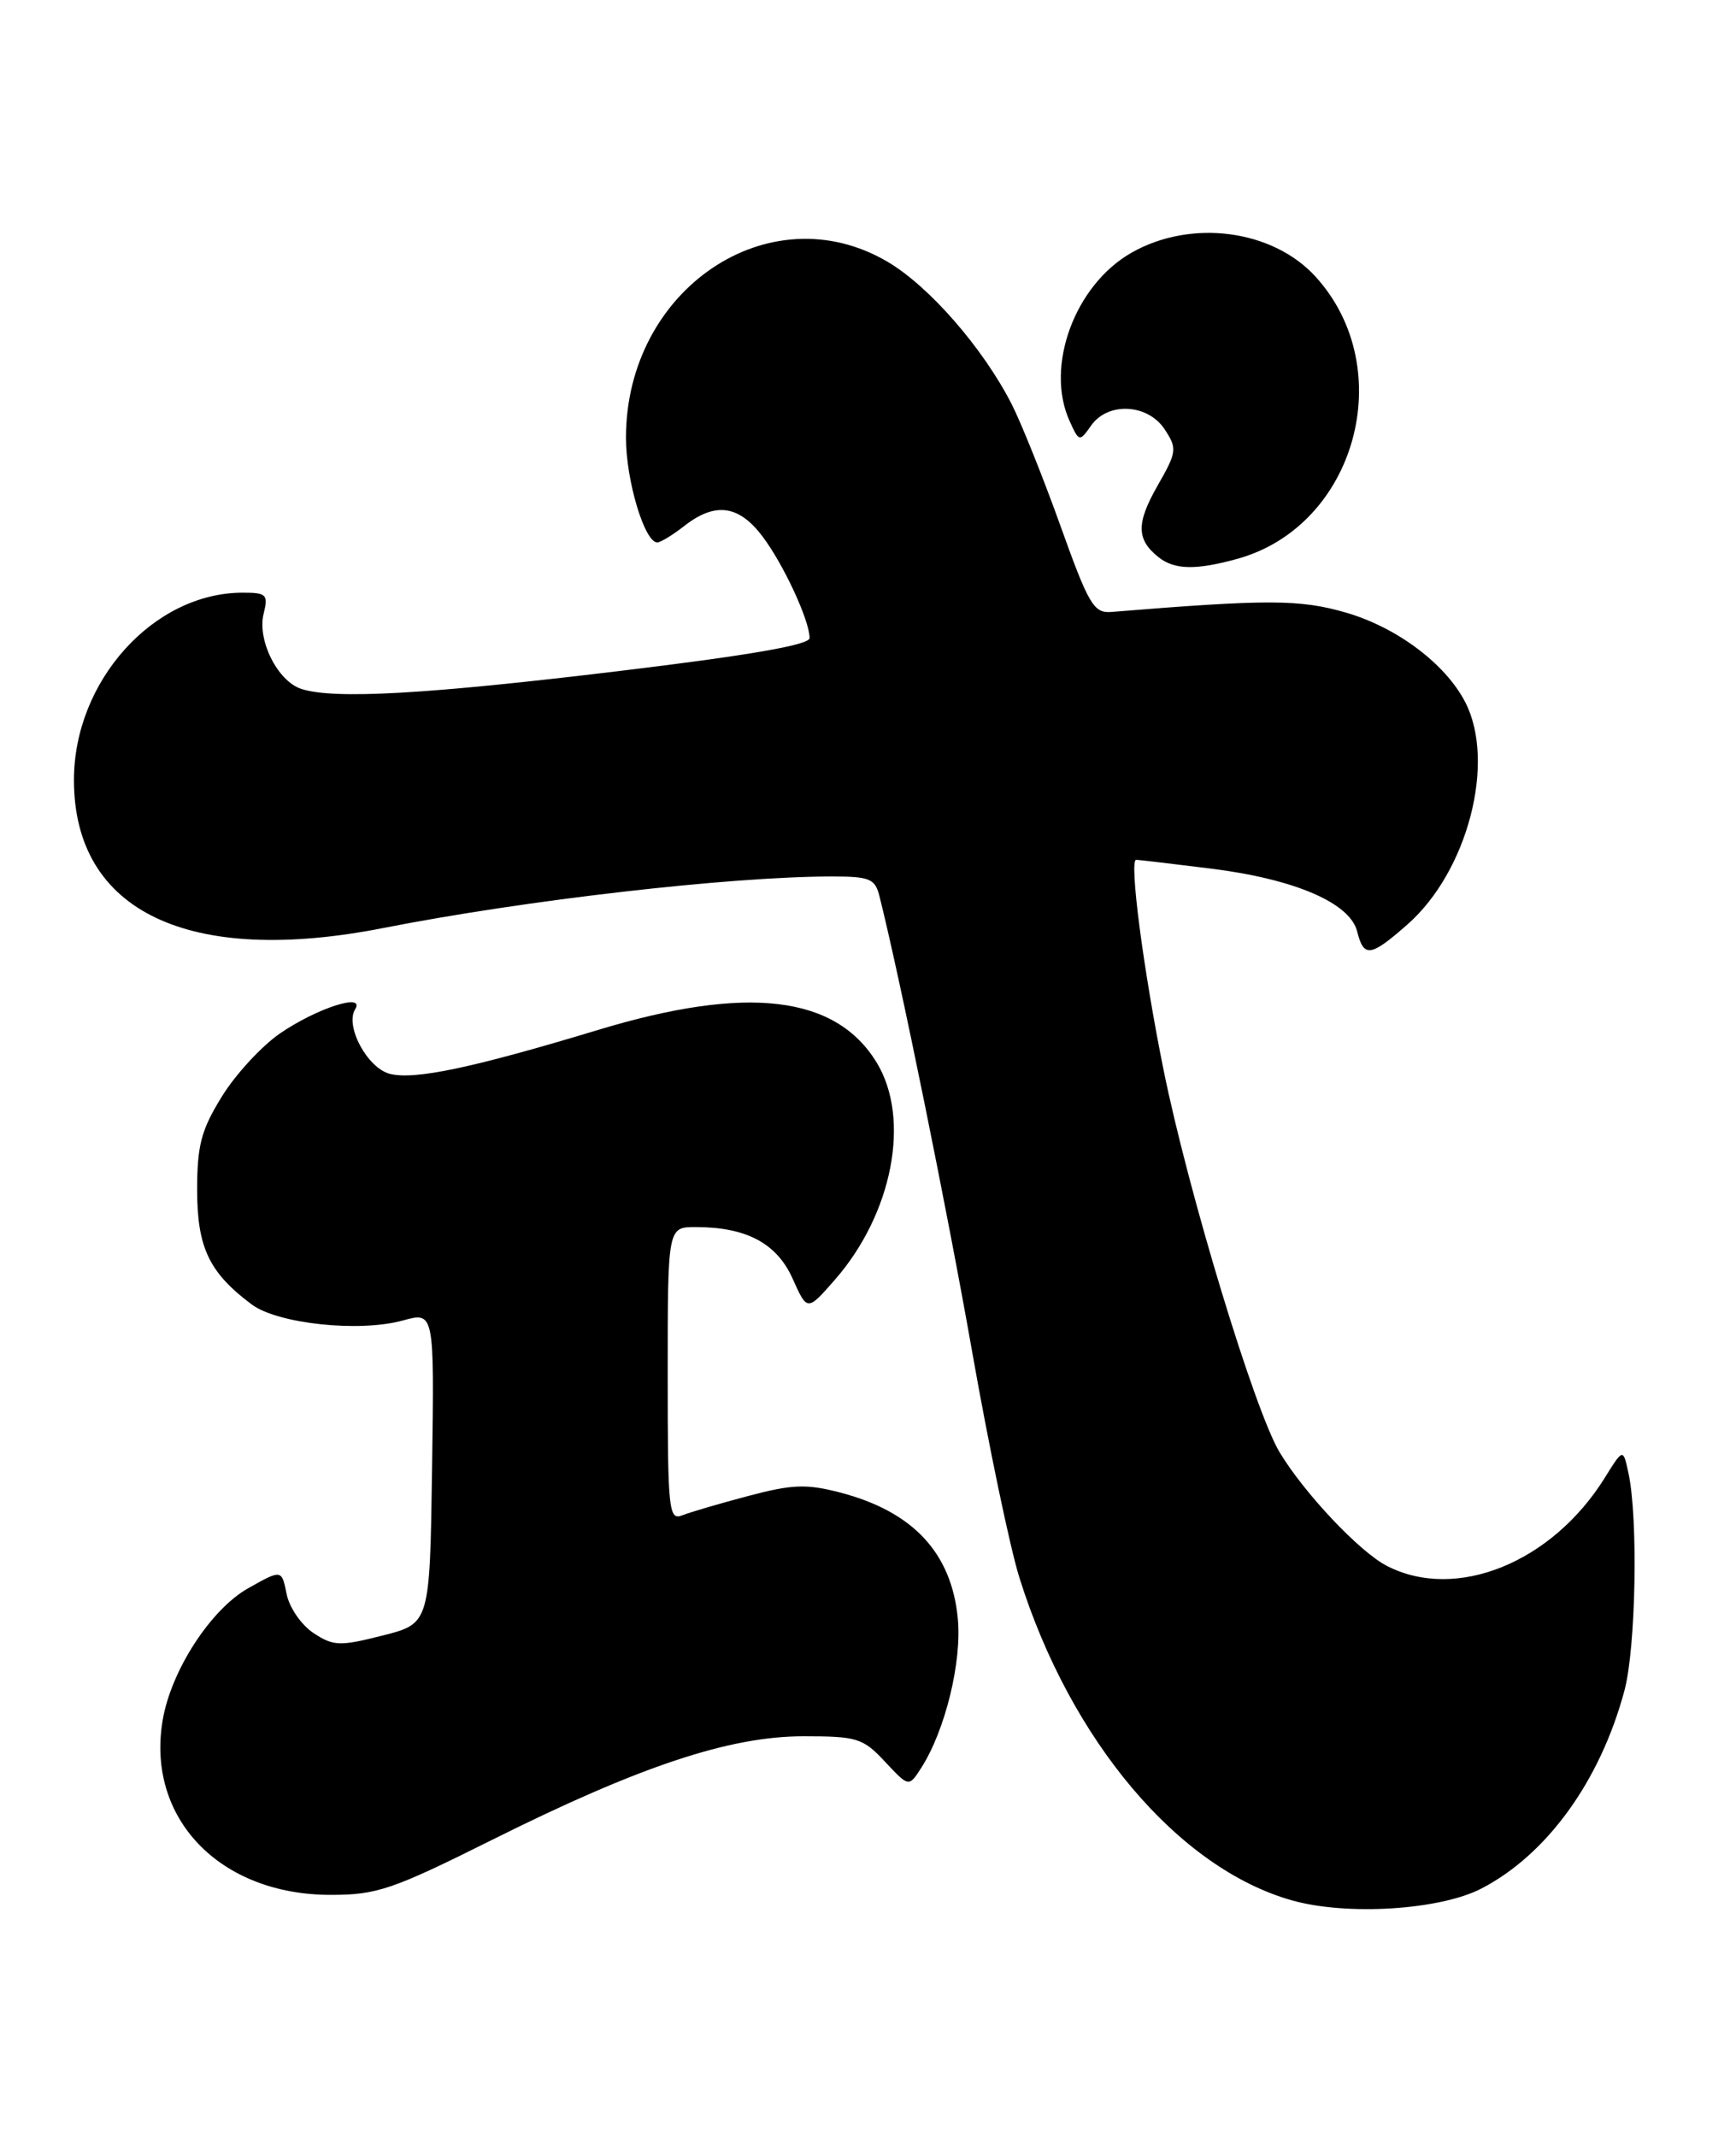 <?xml version="1.0" encoding="UTF-8" standalone="no"?>
<!DOCTYPE svg PUBLIC "-//W3C//DTD SVG 1.1//EN" "http://www.w3.org/Graphics/SVG/1.1/DTD/svg11.dtd" >
<svg xmlns="http://www.w3.org/2000/svg" xmlns:xlink="http://www.w3.org/1999/xlink" version="1.1" viewBox="0 0 208 256">
 <g >
 <path fill="currentColor"
d=" M 177.50 226.24 C 185.36 222.17 191.75 213.32 194.64 202.50 C 196.00 197.41 196.29 181.94 195.12 176.50 C 194.48 173.50 194.48 173.50 192.30 177.00 C 185.97 187.21 174.45 191.87 166.15 187.58 C 162.89 185.89 156.31 178.93 153.33 174.00 C 150.34 169.07 142.39 142.87 139.41 128.16 C 136.99 116.18 135.27 103.00 136.13 103.00 C 136.36 103.00 140.37 103.47 145.03 104.05 C 155.10 105.30 161.75 108.15 162.61 111.59 C 163.40 114.75 164.21 114.64 168.62 110.76 C 175.86 104.41 179.27 91.28 175.55 84.10 C 173.18 79.52 167.37 75.16 161.27 73.39 C 155.76 71.79 151.93 71.78 133.16 73.31 C 131.05 73.48 130.45 72.46 127.06 63.00 C 124.99 57.22 122.36 50.67 121.22 48.43 C 117.77 41.67 111.31 34.27 106.31 31.34 C 92.18 23.06 75.00 34.64 75.00 52.44 C 75.00 57.56 77.24 65.02 78.76 64.98 C 79.17 64.97 80.62 64.08 82.00 63.00 C 85.68 60.12 88.52 60.50 91.35 64.25 C 93.88 67.60 97.00 74.33 97.00 76.44 C 97.00 77.26 89.70 78.52 74.17 80.39 C 51.15 83.17 40.08 83.80 36.13 82.54 C 33.27 81.63 30.79 76.69 31.59 73.51 C 32.16 71.23 31.93 71.00 29.08 71.00 C 18.40 71.00 8.86 81.59 8.86 93.45 C 8.86 109.21 22.62 115.77 46.00 111.16 C 62.94 107.83 87.44 105.01 99.64 105.00 C 104.23 105.00 104.85 105.26 105.38 107.39 C 107.85 117.23 113.49 144.95 116.49 162.00 C 118.48 173.28 121.02 185.43 122.14 189.00 C 128.26 208.52 141.18 223.82 154.80 227.66 C 161.39 229.52 172.53 228.82 177.50 226.24 Z  M 58.96 220.41 C 76.67 211.57 87.41 208.00 96.29 208.00 C 102.70 208.00 103.40 208.22 106.04 211.05 C 108.89 214.10 108.89 214.10 110.37 211.80 C 113.25 207.31 115.26 199.10 114.76 193.90 C 114.01 186.03 109.40 181.09 100.70 178.81 C 96.63 177.75 94.96 177.81 89.70 179.20 C 86.29 180.10 82.71 181.15 81.75 181.53 C 80.12 182.17 80.00 180.97 80.00 164.61 C 80.00 147.00 80.00 147.00 83.35 147.00 C 89.43 147.00 93.07 148.94 94.97 153.18 C 96.72 157.09 96.72 157.09 99.99 153.36 C 106.95 145.43 109.15 134.05 105.04 127.29 C 100.12 119.23 89.51 117.98 71.67 123.38 C 56.63 127.93 49.70 129.39 46.73 128.65 C 44.03 127.97 41.31 122.93 42.55 120.91 C 43.81 118.89 37.96 120.77 33.52 123.82 C 31.34 125.33 28.21 128.72 26.59 131.35 C 24.11 135.36 23.62 137.19 23.62 142.58 C 23.63 149.46 25.06 152.46 30.16 156.27 C 33.27 158.59 43.05 159.63 48.27 158.19 C 52.04 157.15 52.04 157.15 51.77 175.82 C 51.50 194.50 51.50 194.50 45.85 195.93 C 40.71 197.23 39.96 197.21 37.57 195.64 C 36.11 194.68 34.67 192.59 34.34 190.96 C 33.75 188.01 33.75 188.01 29.75 190.26 C 25.26 192.78 20.49 200.13 19.49 206.08 C 17.50 217.83 26.33 227.00 39.62 227.00 C 45.17 227.00 47.00 226.38 58.96 220.41 Z  M 148.28 66.94 C 162.45 63.00 167.66 44.18 157.63 33.15 C 152.48 27.49 142.71 26.21 135.58 30.27 C 128.77 34.14 125.18 43.91 128.16 50.45 C 129.29 52.94 129.34 52.95 130.72 51.00 C 132.73 48.11 137.53 48.36 139.55 51.44 C 141.06 53.74 141.01 54.14 138.69 58.19 C 136.13 62.68 136.15 64.64 138.81 66.75 C 140.72 68.27 143.30 68.32 148.28 66.94 Z "/>
</g>
</svg>